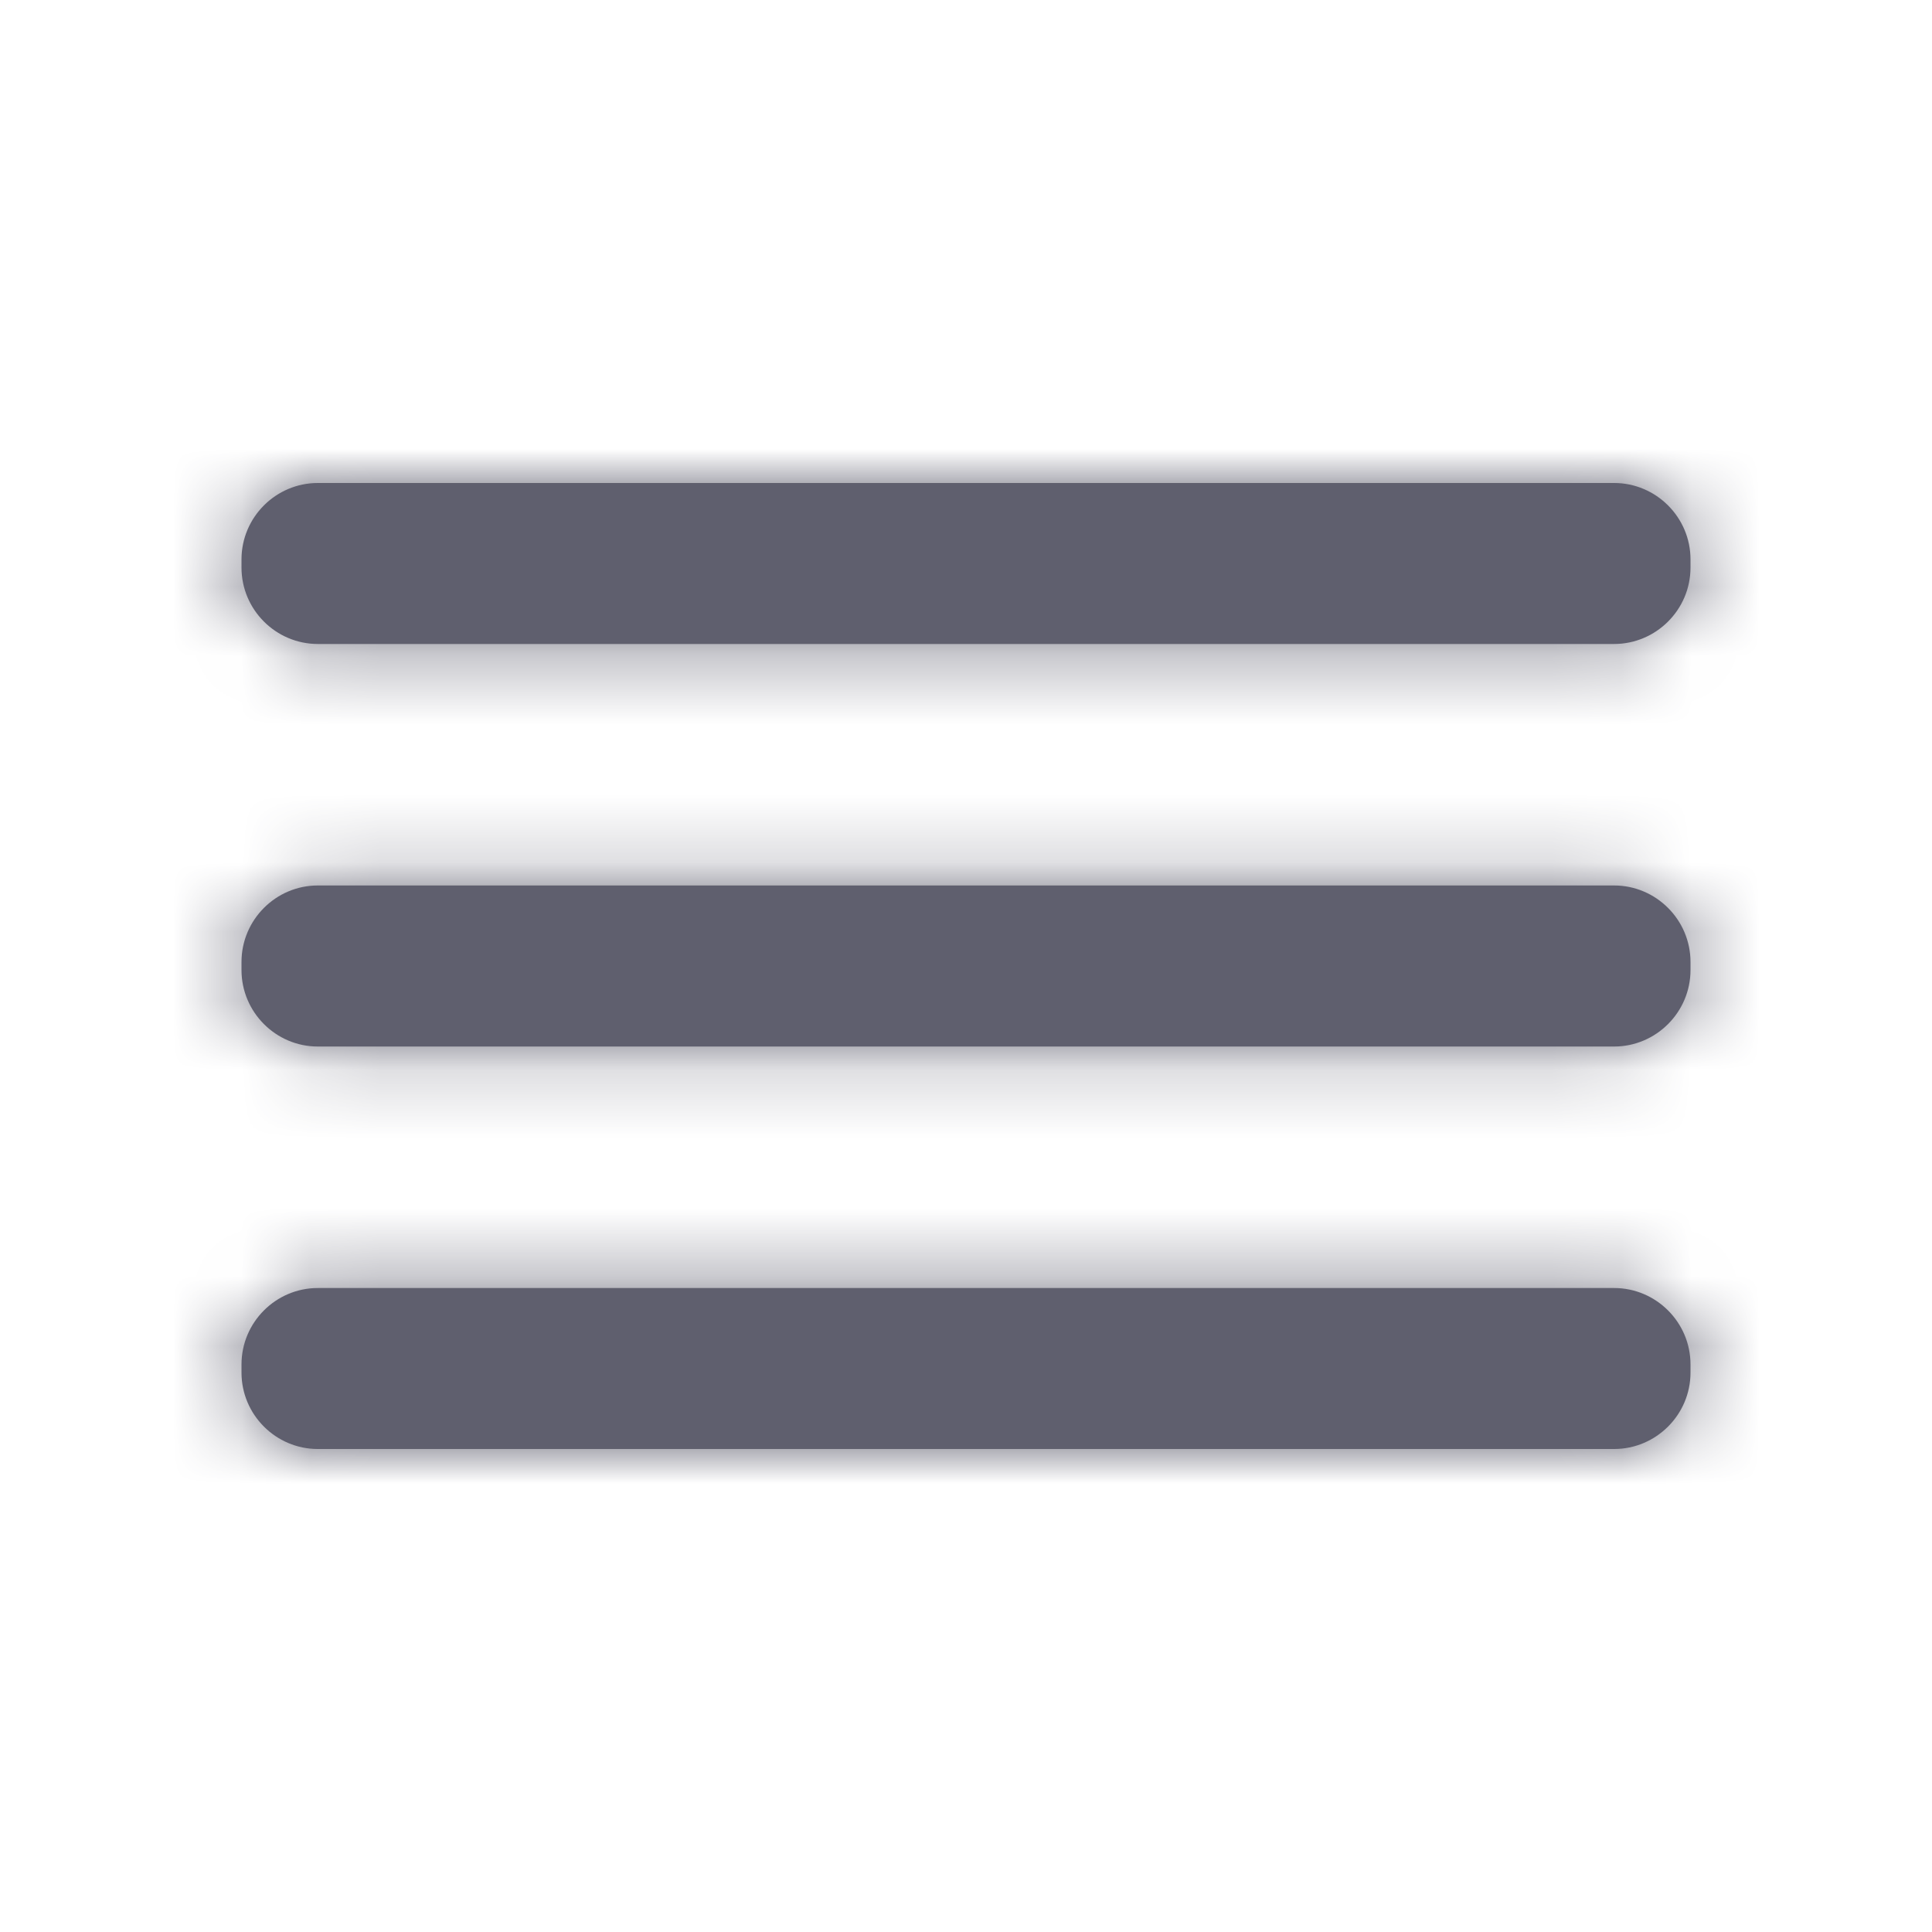 <svg width="28" height="28" viewBox="0 0 28 28" fill="none" xmlns="http://www.w3.org/2000/svg">
<g id="Icon/Fill/menu">
<path id="Mask" fill-rule="evenodd" clip-rule="evenodd" d="M4.606 7H23.393C24.002 7 24.5 7.498 24.5 8.107V8.226C24.5 8.835 24.002 9.333 23.393 9.333H4.606C3.997 9.333 3.5 8.835 3.5 8.226V8.107C3.5 7.498 3.997 7 4.606 7ZM23.393 12.833H4.606C3.997 12.833 3.5 13.332 3.5 13.941V14.059C3.5 14.668 3.997 15.167 4.606 15.167H23.393C24.002 15.167 24.5 14.668 24.5 14.059V13.941C24.5 13.332 24.002 12.833 23.393 12.833ZM23.393 18.667H4.606C3.997 18.667 3.5 19.165 3.5 19.774V19.893C3.5 20.502 3.997 21 4.606 21H23.393C24.002 21 24.5 20.502 24.5 19.893V19.774C24.5 19.165 24.002 18.667 23.393 18.667Z" fill="#5F5F6E"/>
<mask id="mask0" mask-type="alpha" maskUnits="userSpaceOnUse" x="3" y="7" width="22" height="14">
<path id="Mask_2" fill-rule="evenodd" clip-rule="evenodd" d="M4.606 7H23.393C24.002 7 24.5 7.498 24.5 8.107V8.226C24.5 8.835 24.002 9.333 23.393 9.333H4.606C3.997 9.333 3.5 8.835 3.5 8.226V8.107C3.5 7.498 3.997 7 4.606 7ZM23.393 12.833H4.606C3.997 12.833 3.5 13.332 3.5 13.941V14.059C3.5 14.668 3.997 15.167 4.606 15.167H23.393C24.002 15.167 24.5 14.668 24.5 14.059V13.941C24.5 13.332 24.002 12.833 23.393 12.833ZM23.393 18.667H4.606C3.997 18.667 3.5 19.165 3.5 19.774V19.893C3.5 20.502 3.997 21 4.606 21H23.393C24.002 21 24.5 20.502 24.5 19.893V19.774C24.5 19.165 24.002 18.667 23.393 18.667Z" fill="white"/>
</mask>
<g mask="url(#mask0)">
<g id="&#240;&#159;&#142;&#168; Color">
<rect id="Base" width="28" height="28" fill="#5F5F6E"/>
</g>
</g>
</g>
</svg>
